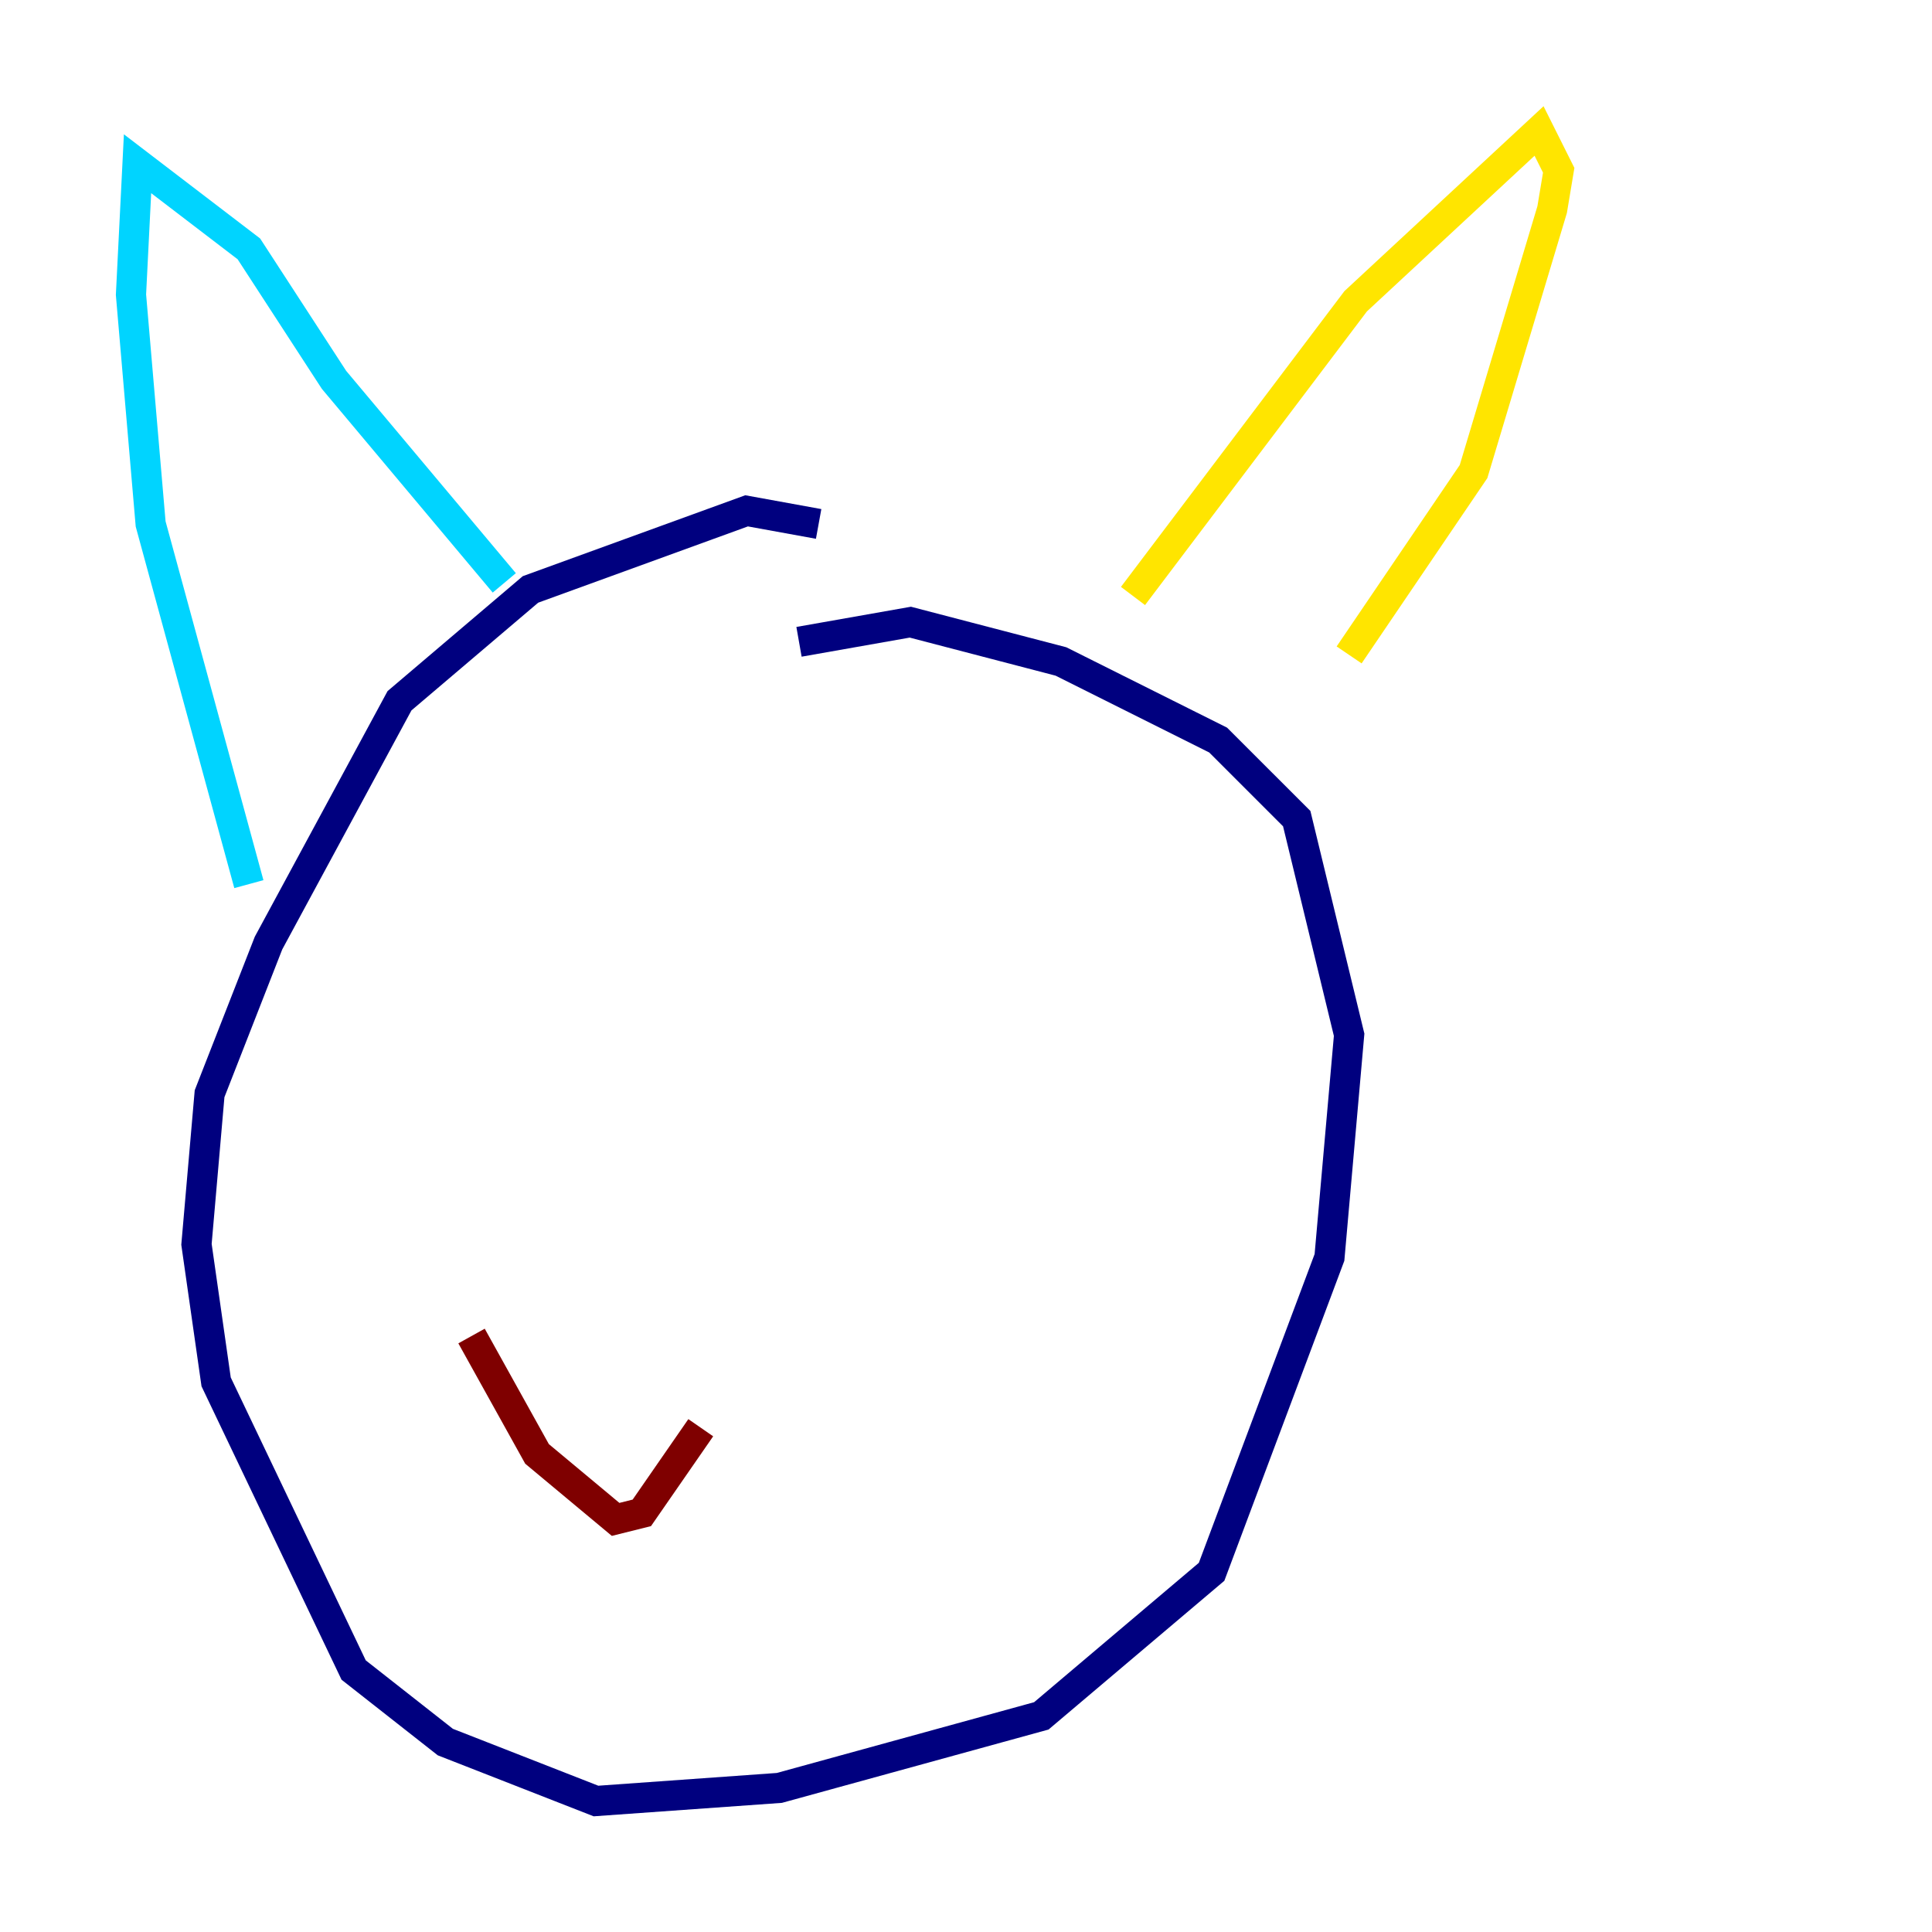 <?xml version="1.0" encoding="utf-8" ?>
<svg baseProfile="tiny" height="128" version="1.2" viewBox="0,0,128,128" width="128" xmlns="http://www.w3.org/2000/svg" xmlns:ev="http://www.w3.org/2001/xml-events" xmlns:xlink="http://www.w3.org/1999/xlink"><defs /><polyline fill="none" points="54.237,34.712 49.464,33.844 35.146,39.051 26.468,46.427 17.79,62.481 13.885,72.461 13.017,82.441 14.319,91.552 23.43,110.644 29.505,115.417 39.485,119.322 51.634,118.454 68.99,113.681 80.271,104.136 88.081,83.308 89.383,68.556 85.912,54.237 80.705,49.031 70.291,43.824 60.312,41.22 52.936,42.522" stroke="#00007f" stroke-width="2" /><polyline fill="none" points="16.488,58.576 9.98,34.712 8.678,19.525 9.112,10.848 16.488,16.488 22.129,25.166 33.41,38.617" stroke="#00d4ff" stroke-width="2" /><polyline fill="none" points="75.064,39.485 89.817,19.959 101.966,8.678 103.268,11.281 102.834,13.885 97.627,31.241 89.383,43.39" stroke="#ffe500" stroke-width="2" /><polyline fill="none" points="31.241,88.515 35.58,96.325 40.786,100.664 42.522,100.231 46.427,94.59" stroke="#7f0000" stroke-width="2" /></svg>